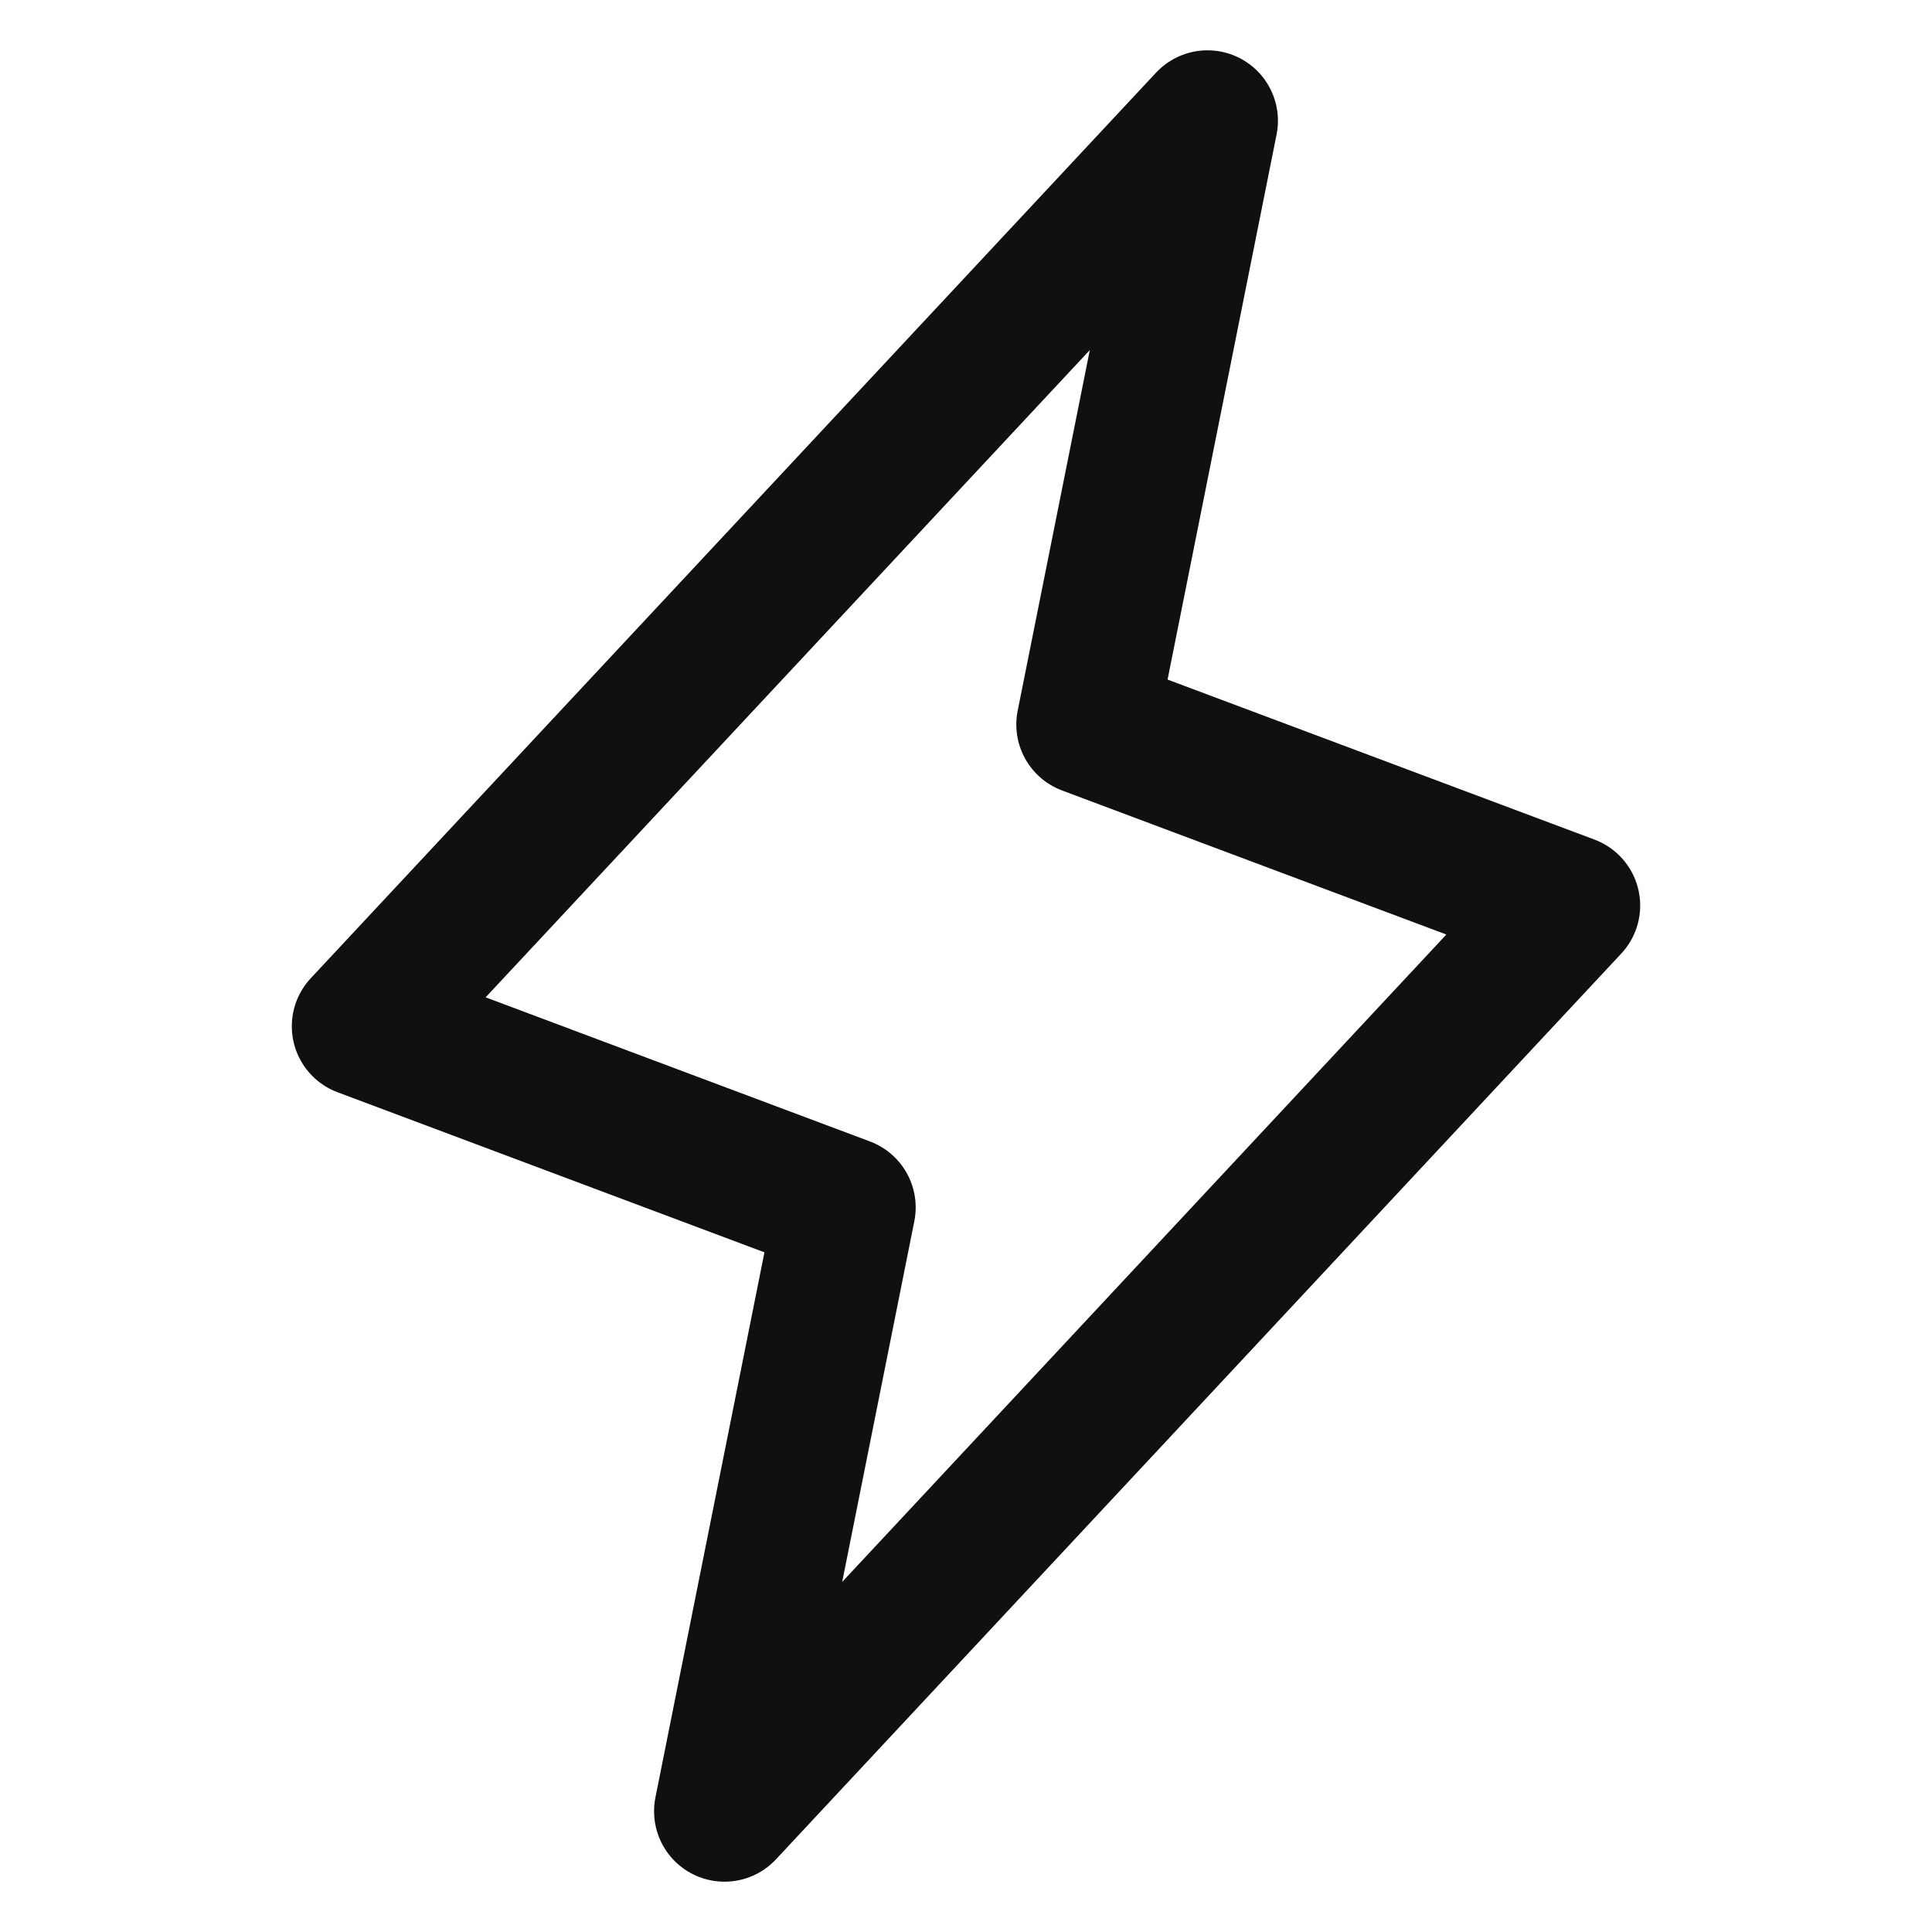 <svg width="24" height="24" viewBox="0 0 24 24" fill="none" xmlns="http://www.w3.org/2000/svg">
<path d="M9 22.5L10.5 14.999L4.5 12.749L15 1.5L13.5 9L19.5 11.249L9 22.5Z" stroke="#101010" stroke-width="1.75" stroke-linecap="round" stroke-linejoin="round"/>
</svg>
